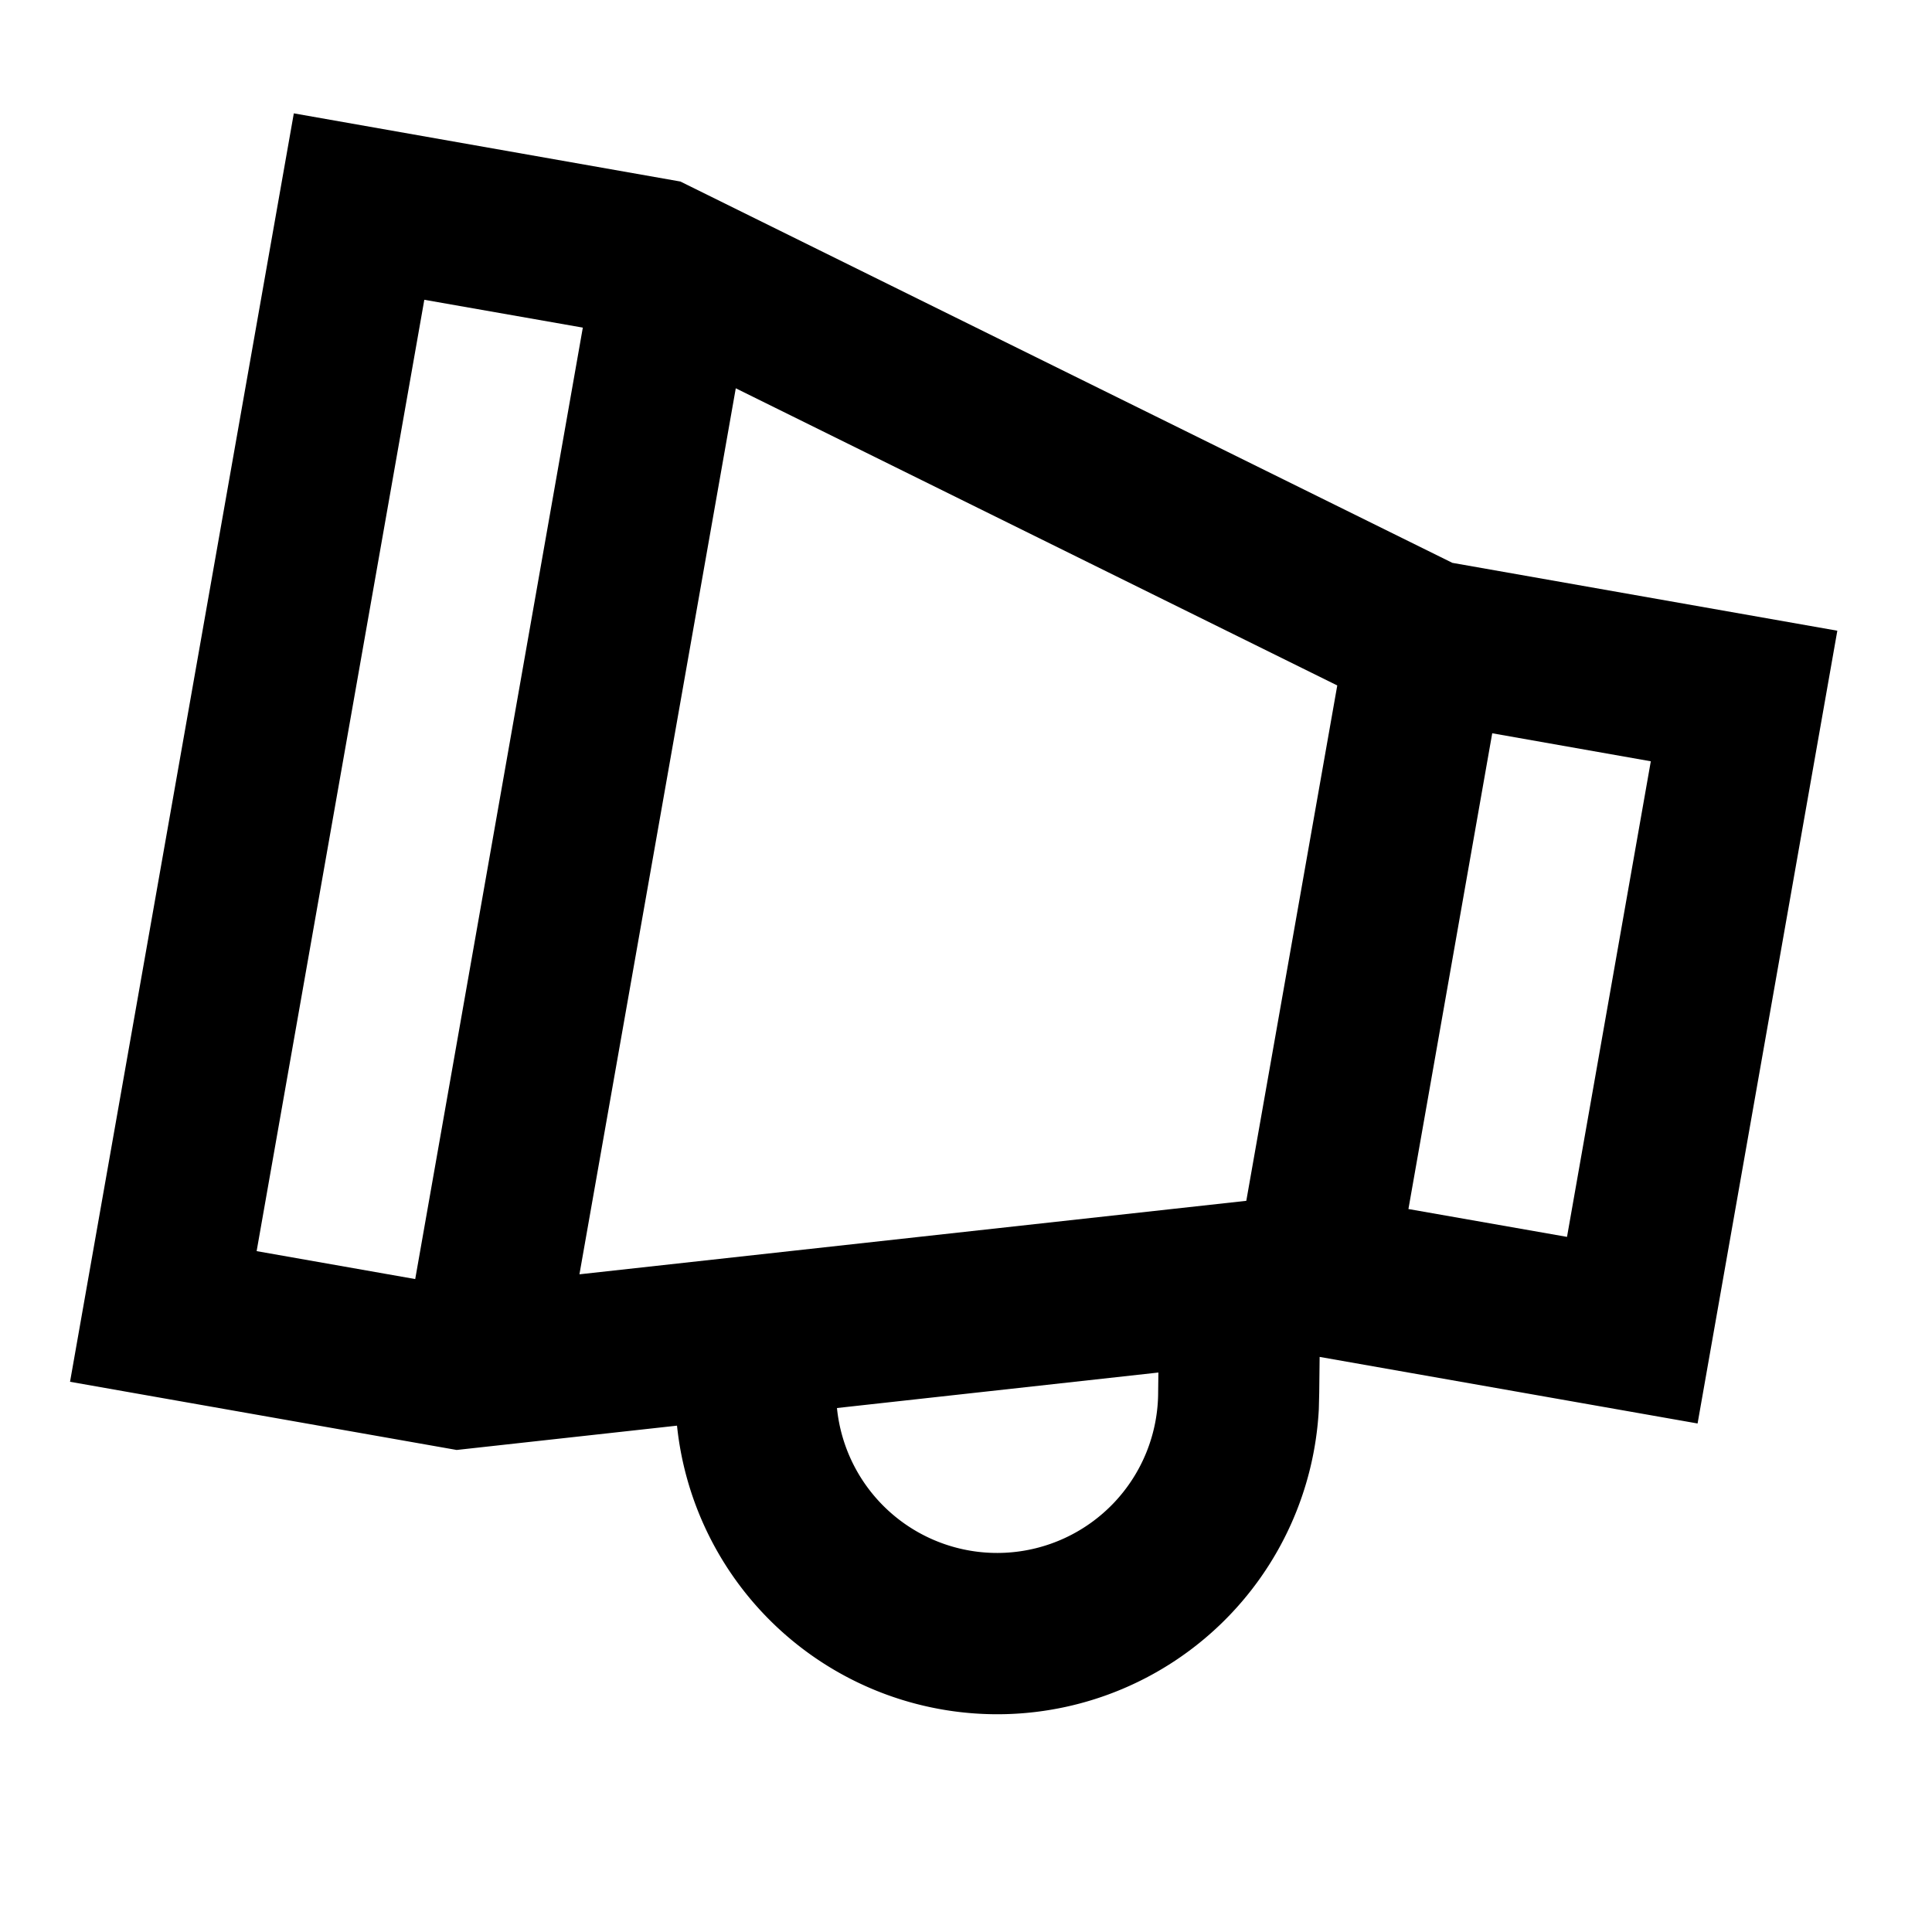 <svg xmlns="http://www.w3.org/2000/svg" viewBox="0 0 24 24"><symbol xmlns="http://www.w3.org/2000/svg" id="p2LdpHzIlZamblQdeerpR" viewBox="0 0 24 24"><path fill-rule="evenodd" d="M3.65 1.408L.87 17.165l4.803.847 2.737-.302a4 4 0 007.973-.207l.005-.205.005-.442 4.695.827 1.736-9.848-4.782-.843-9.59-4.737-4.803-.847zM14.39 17.05l-.003.238a2 2 0 01-3.99.203l3.993-.441zM7.241 4.07l-1.97-.346-2.083 11.818 1.97.347L7.24 4.07zm1.898.753l7.473 3.692-1.13 6.402-8.284.913L9.14 4.824zm11.368 4.634l-1.97-.348-1.041 5.91 1.97.346 1.041-5.908z" clip-rule="evenodd"></path></symbol><use href="#p2LdpHzIlZamblQdeerpR"></use></svg>